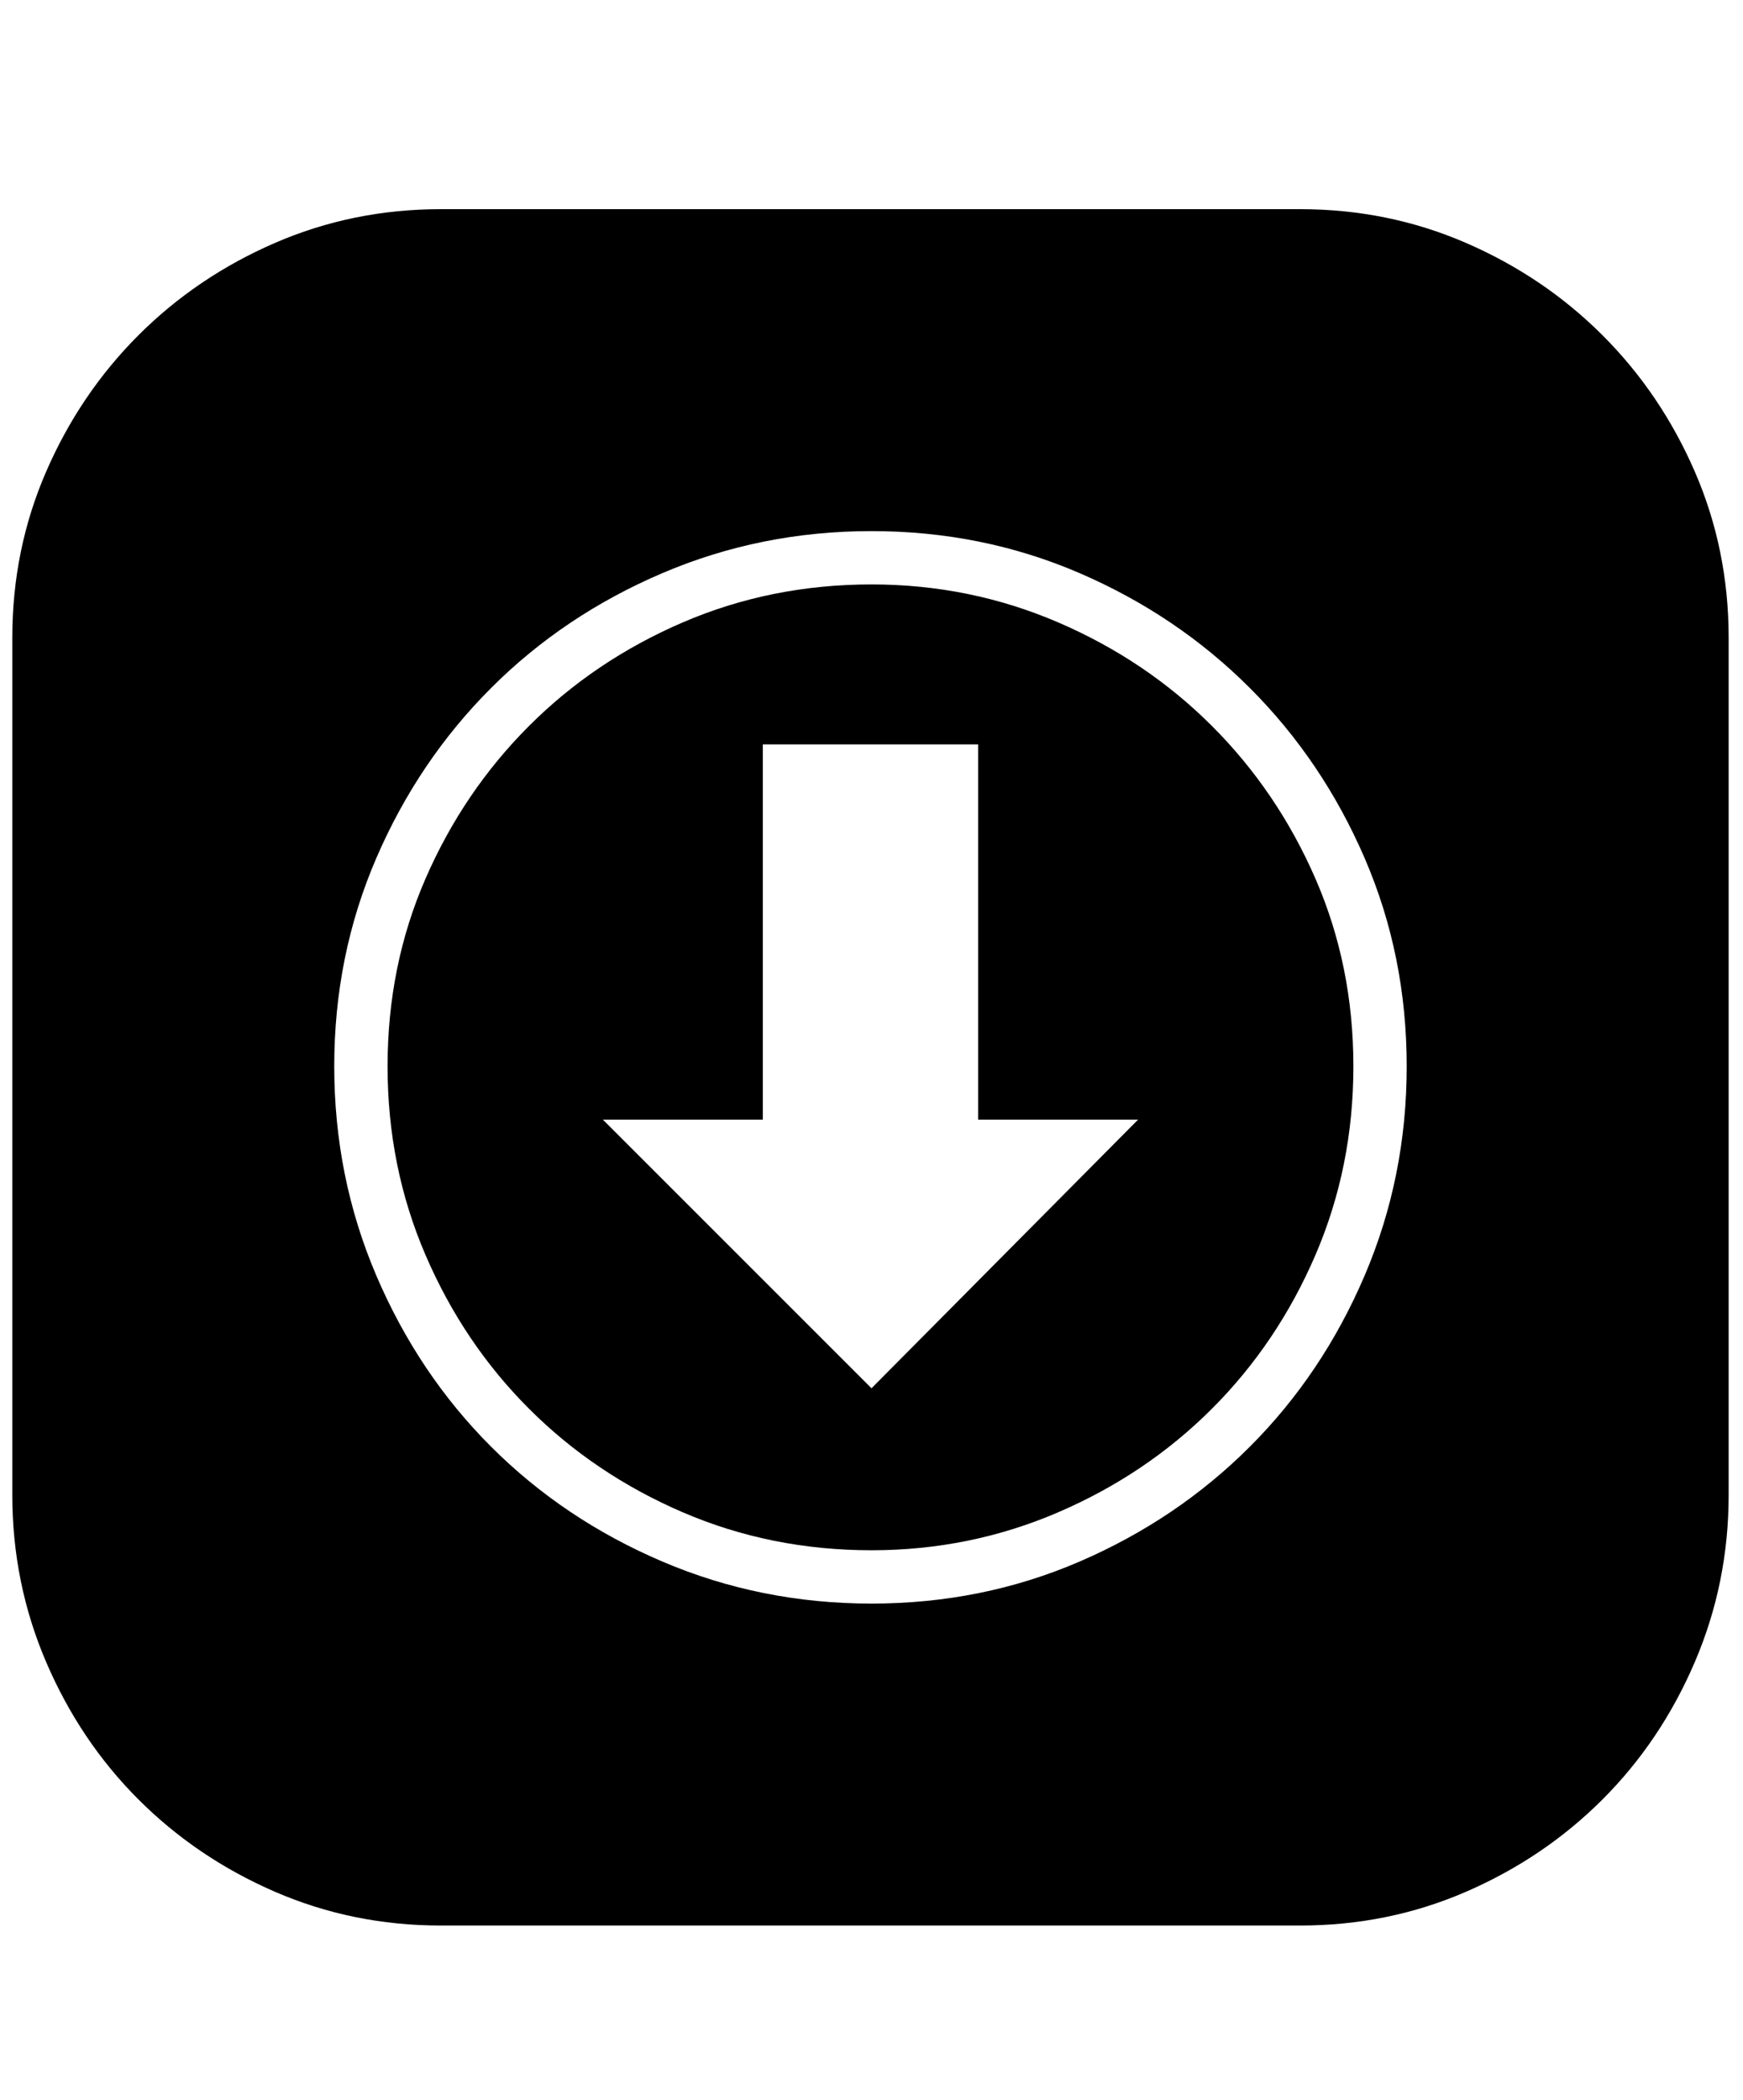 <svg xmlns="http://www.w3.org/2000/svg" viewBox="0 0 425 512"><path d="M212.5 142.5q24 0 45.5 9.25T295.5 177t25.25 37.25T330 260t-9.25 46-25.25 37.5-37.5 25.25-45.5 9.25q-24.5 0-46-9.25T129 343.5 103.75 306t-9.25-46 9.25-45.75T129 177t37.5-25.25 46-9.25zm65 130.5h-39v-91.5H186V273h-39l65.5 65.5zM317 51q21.5 0 40.5 8.25t33.25 22.5 22.5 33.25 8.25 40.5v209q0 21.5-8.25 40.75t-22.5 33.5-33.25 22.5-40.5 8.25H107.5q-21.5 0-40.5-8.25t-33.25-22.5-22.5-33.5T3 364.5v-209Q3 134 11.25 115t22.5-33.25T67 59.25 107.5 51H317zM212.5 391q27 0 50.75-10.25t41.5-28 28-41.75T343 260t-10.25-50.75-28-41.5-41.5-28-50.75-10.25-51 10.25-41.75 28-28 41.5T81.5 260t10.25 51 28 41.75 41.75 28 51 10.25z"/></svg>